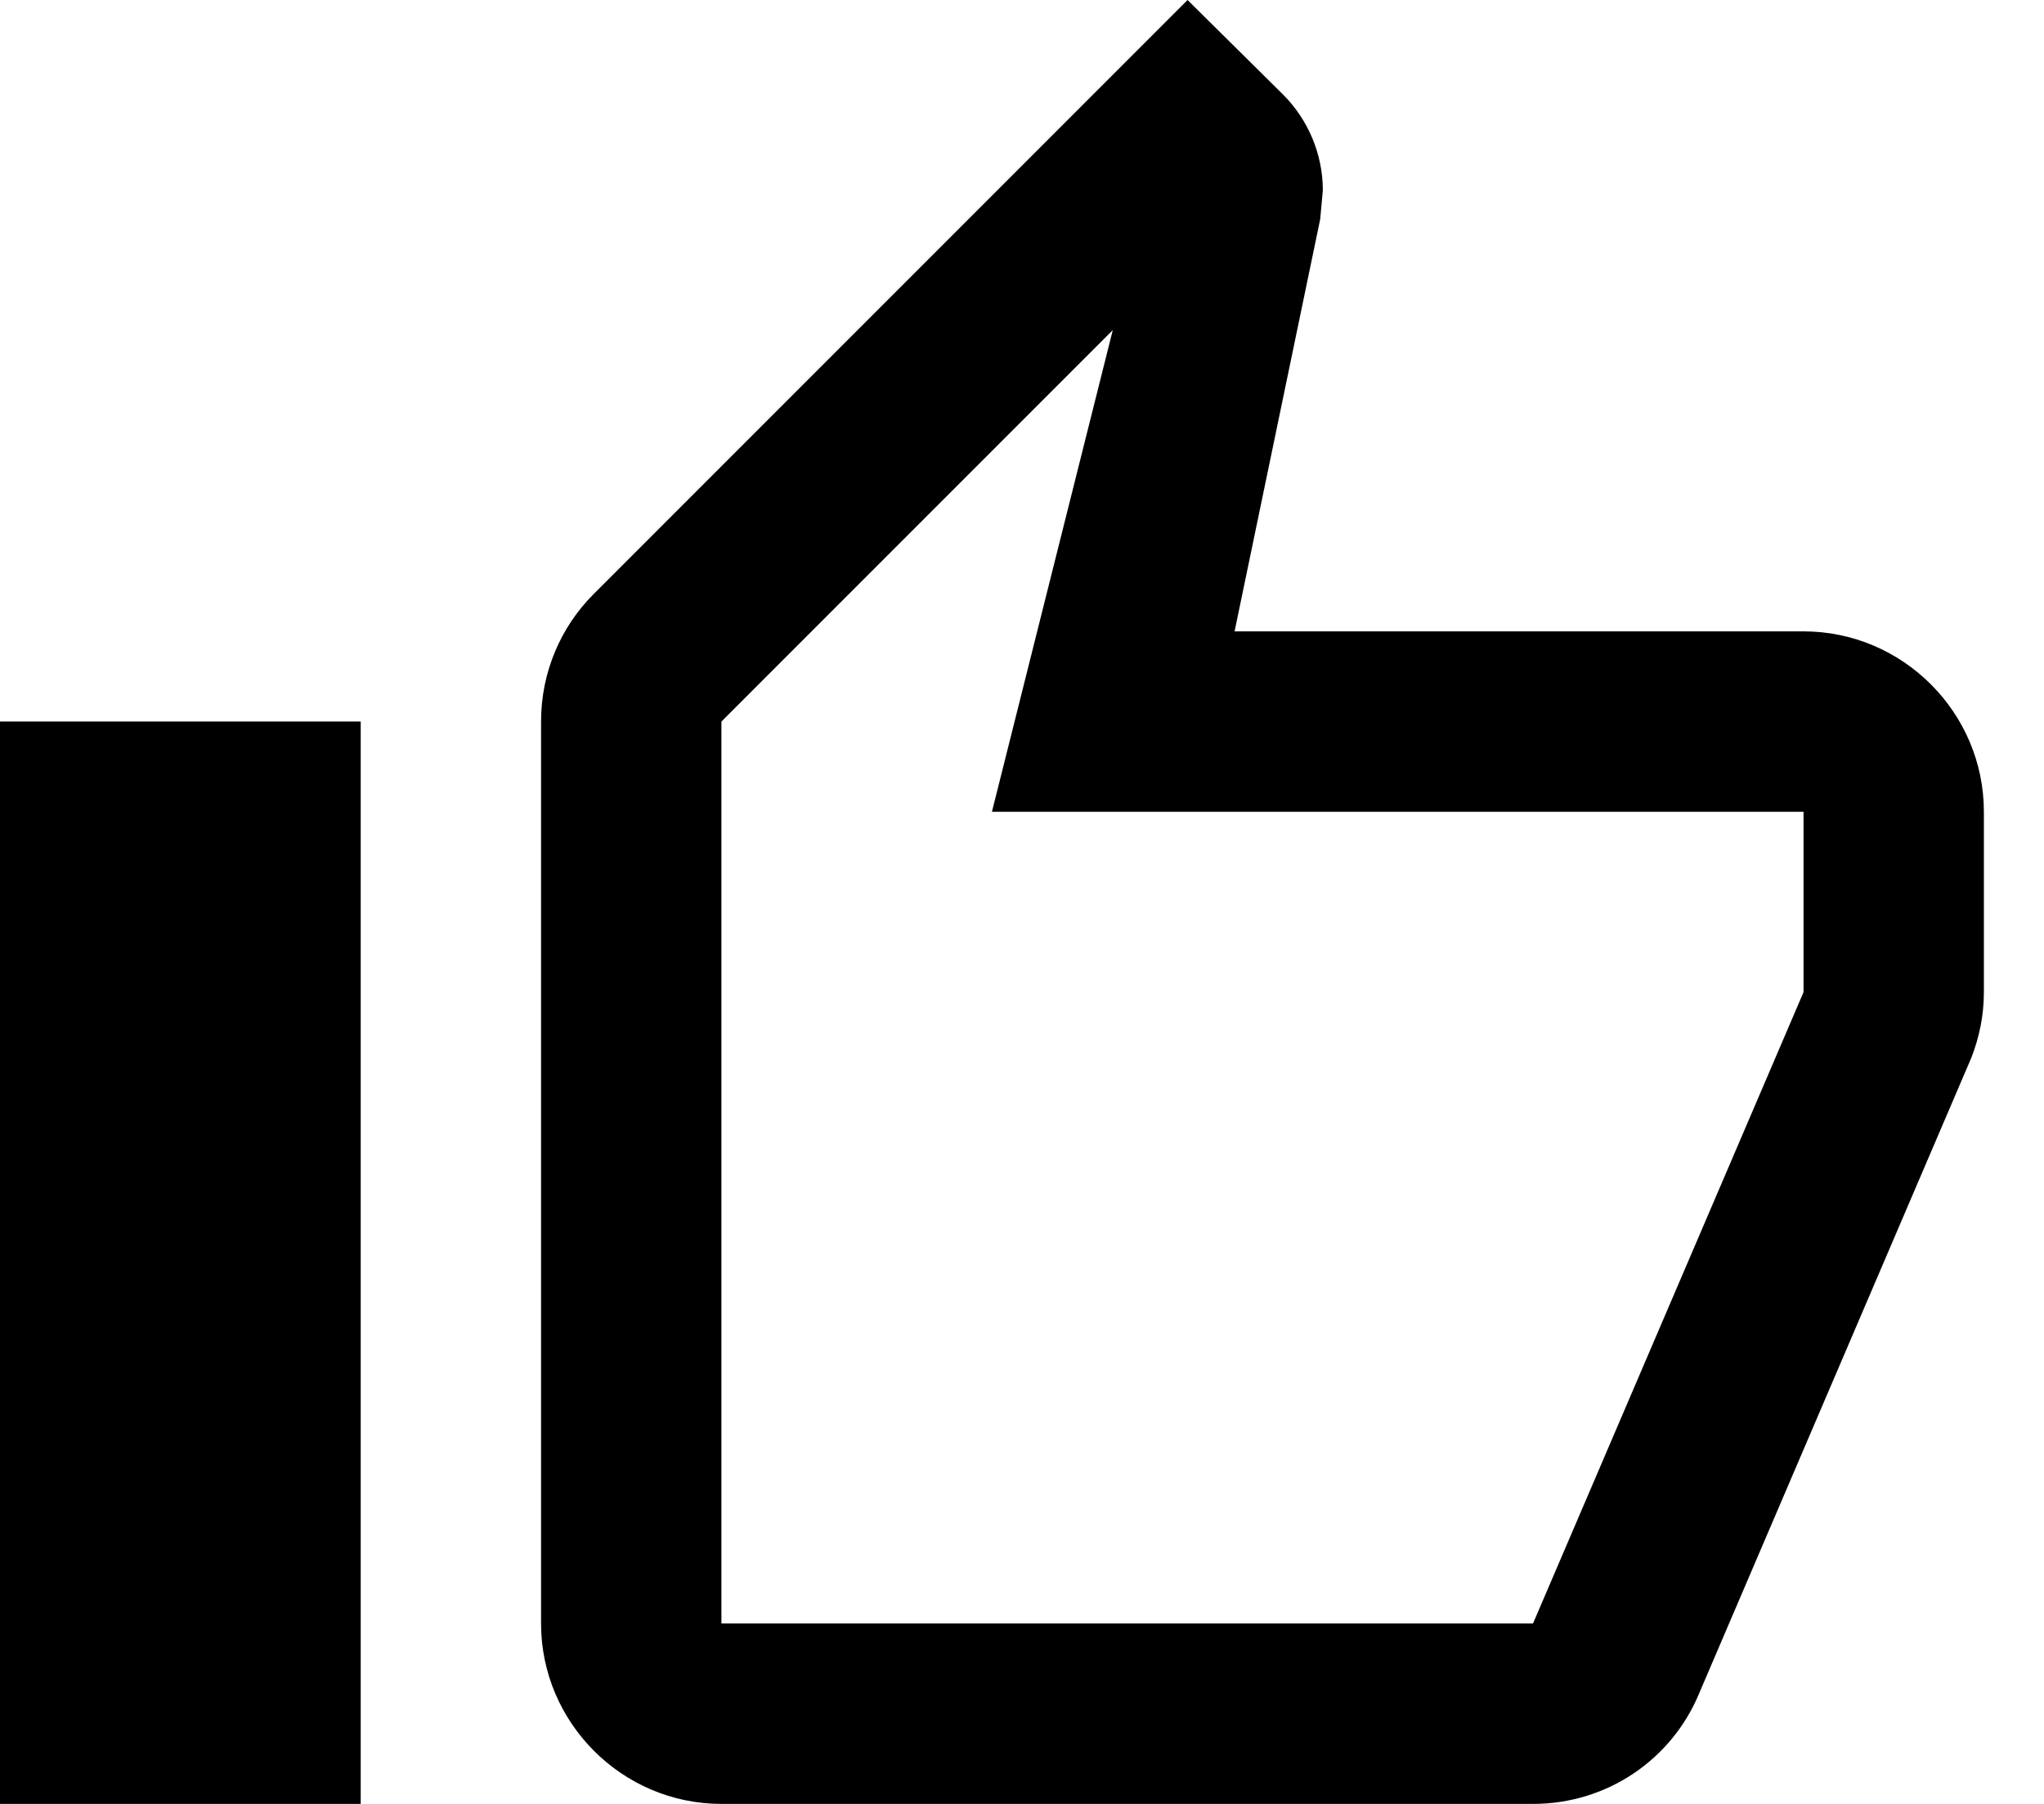 <svg width="17" height="15" viewBox="0 0 17 15" fill="none" xmlns="http://www.w3.org/2000/svg">
<path d="M6 15H12.75C13.373 15 13.905 14.625 14.13 14.085L16.395 8.797C16.462 8.625 16.5 8.445 16.5 8.25V6.75C16.5 5.925 15.825 5.25 15 5.25H10.268L10.98 1.823L11.002 1.583C11.002 1.275 10.875 0.99 10.672 0.787L9.877 0L4.935 4.942C4.665 5.213 4.5 5.588 4.5 6V13.5C4.5 14.325 5.175 15 6 15ZM6 6L9.255 2.745L8.25 6.75H15V8.25L12.75 13.5H6V6ZM0 6H3V15H0V6Z" fill="black"/>
</svg>
